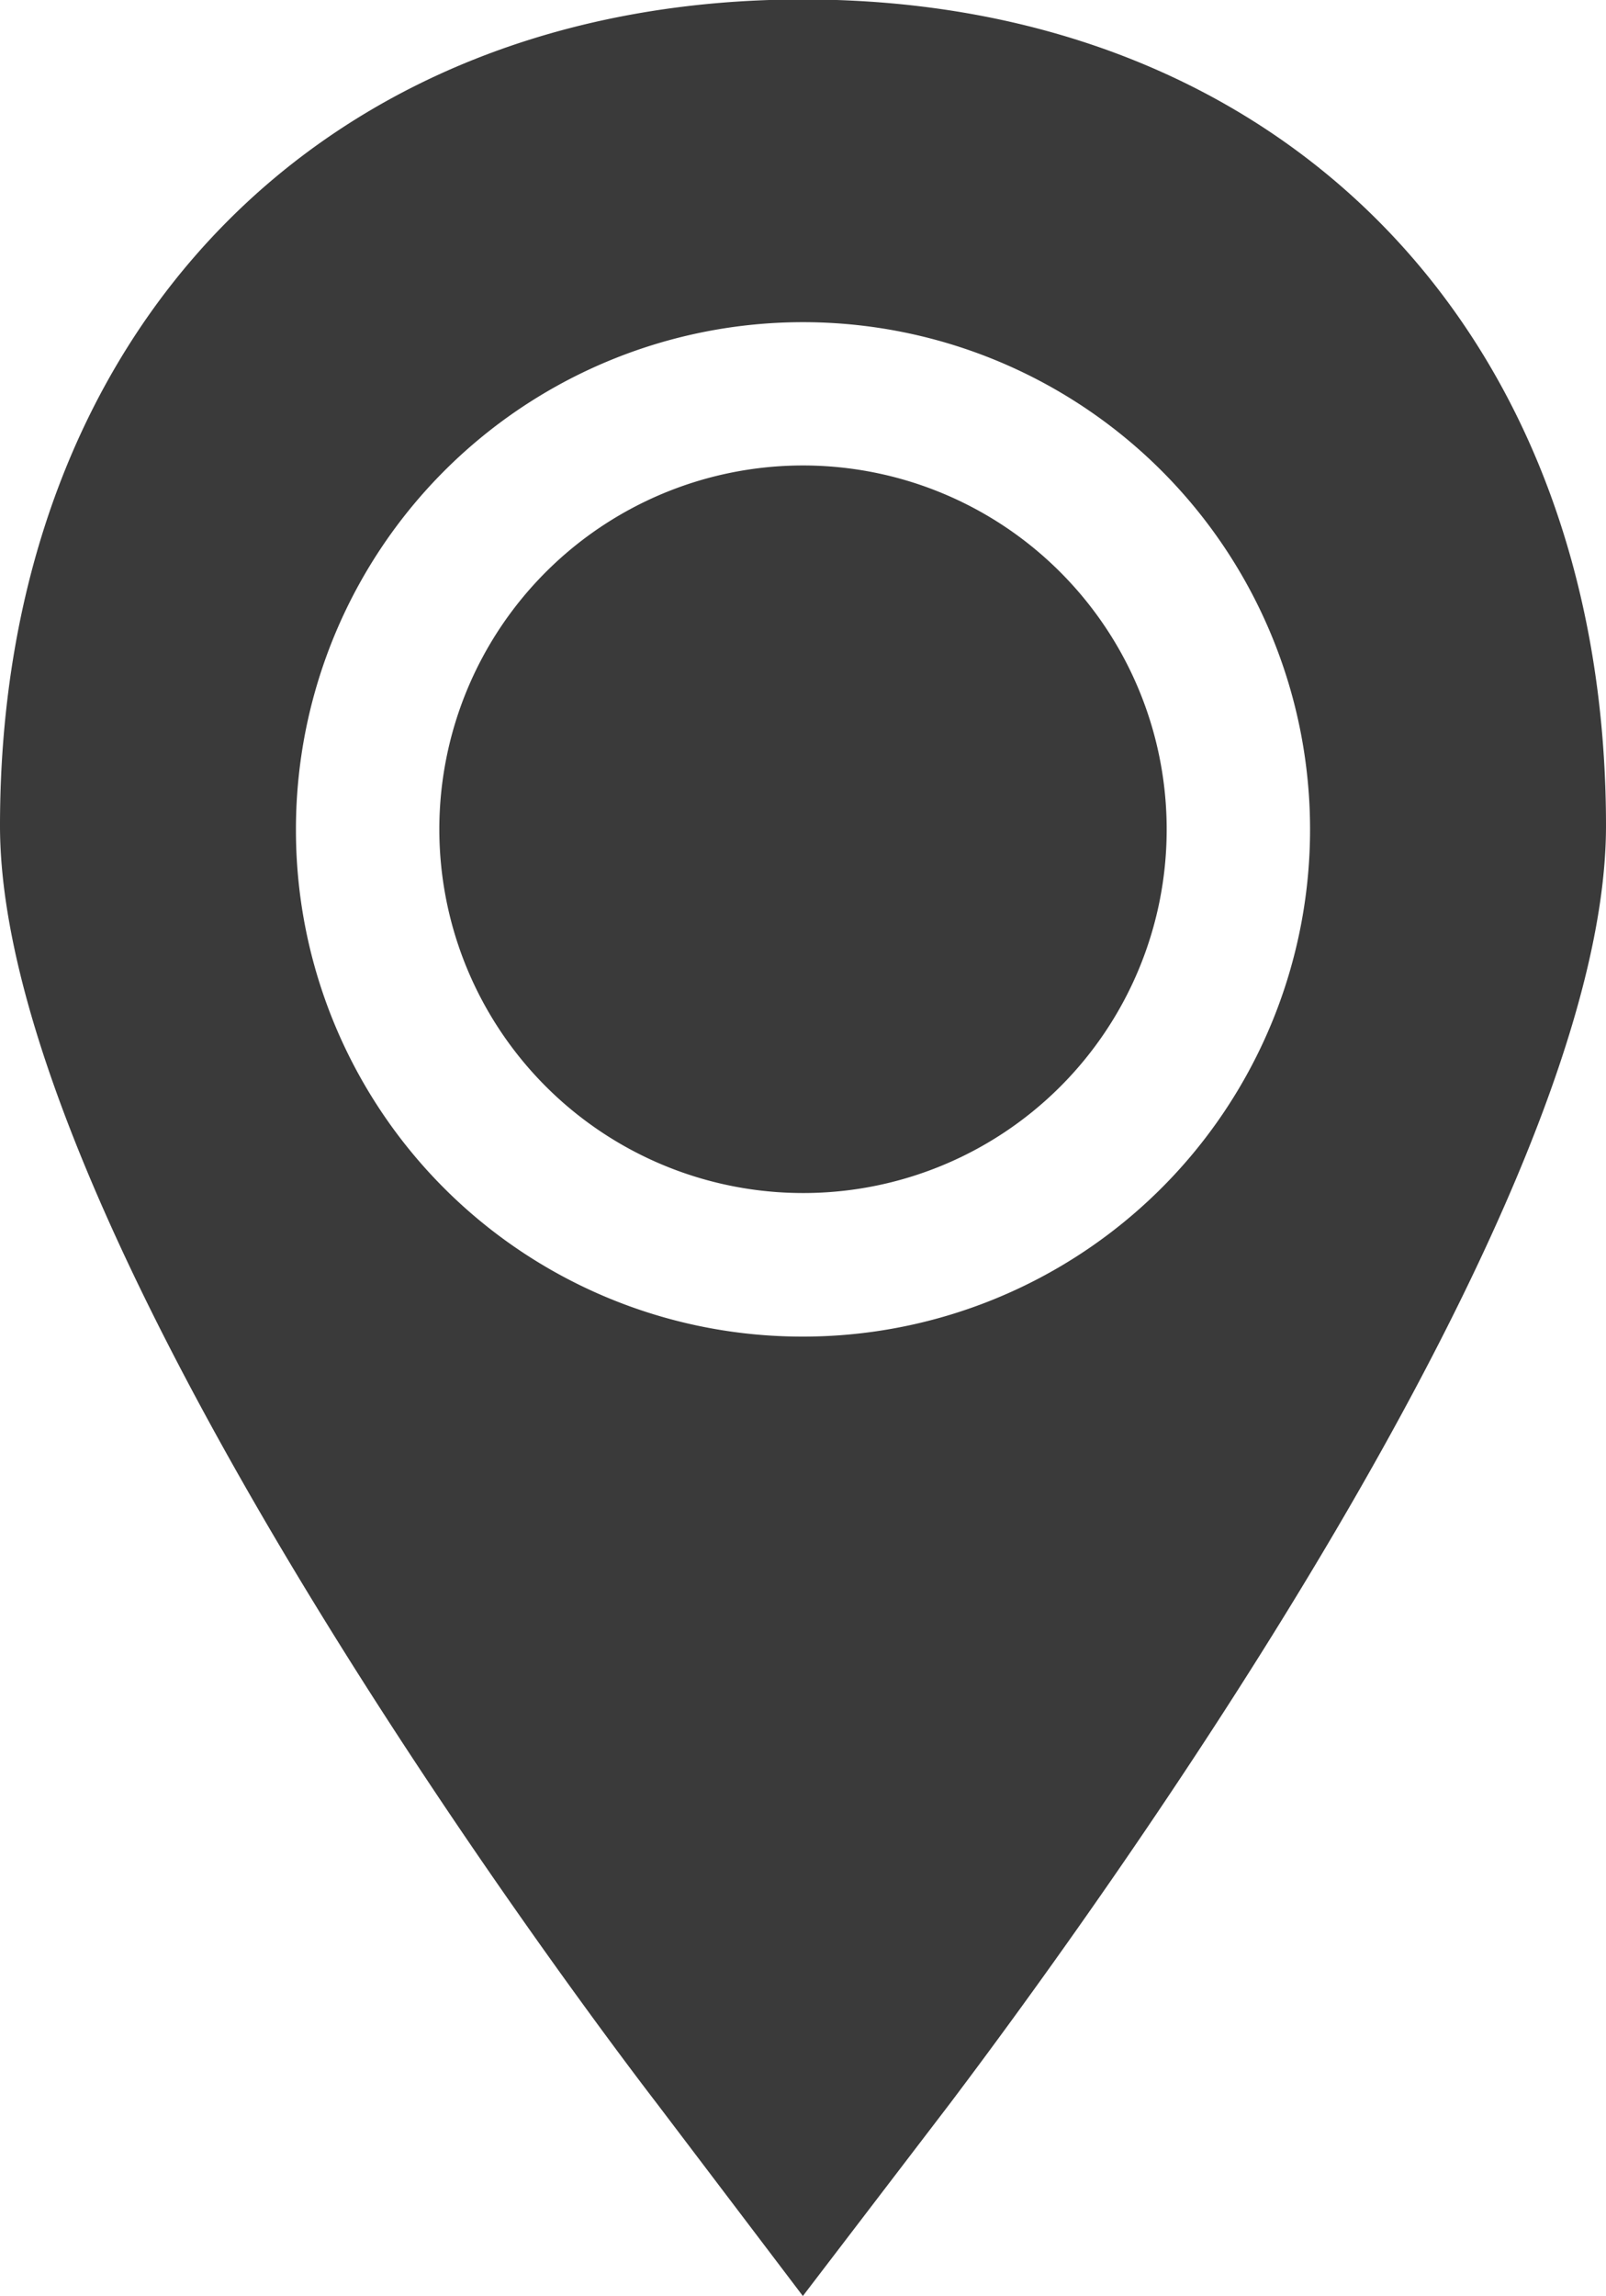 <svg id="Glyph_copy_2" xmlns="http://www.w3.org/2000/svg" width="11.738" height="16.776" viewBox="0 0 11.738 16.776">
  <path id="Trazado_50" data-name="Trazado 50" d="M27.178,15.714a2.658,2.658,0,1,0-2.658,2.646A2.655,2.655,0,0,0,27.178,15.714Z" transform="translate(-18.651 -9.643)" fill="#3a3a3a"/>
  <path id="Trazado_51" data-name="Trazado 51" d="M15.481,16.78l1.077-1.409c1.124-1.489,4.793-6.56,4.793-9.333C21.351,2.429,18.993,0,15.482,0S9.613,2.429,9.613,6.038c0,2.986,4.308,8.695,4.8,9.334ZM11.776,6.075A3.706,3.706,0,1,1,15.482,9.77,3.7,3.7,0,0,1,11.776,6.075Z" transform="translate(-9.613 -0.004)" fill="#3a3a3a"/>
</svg>

